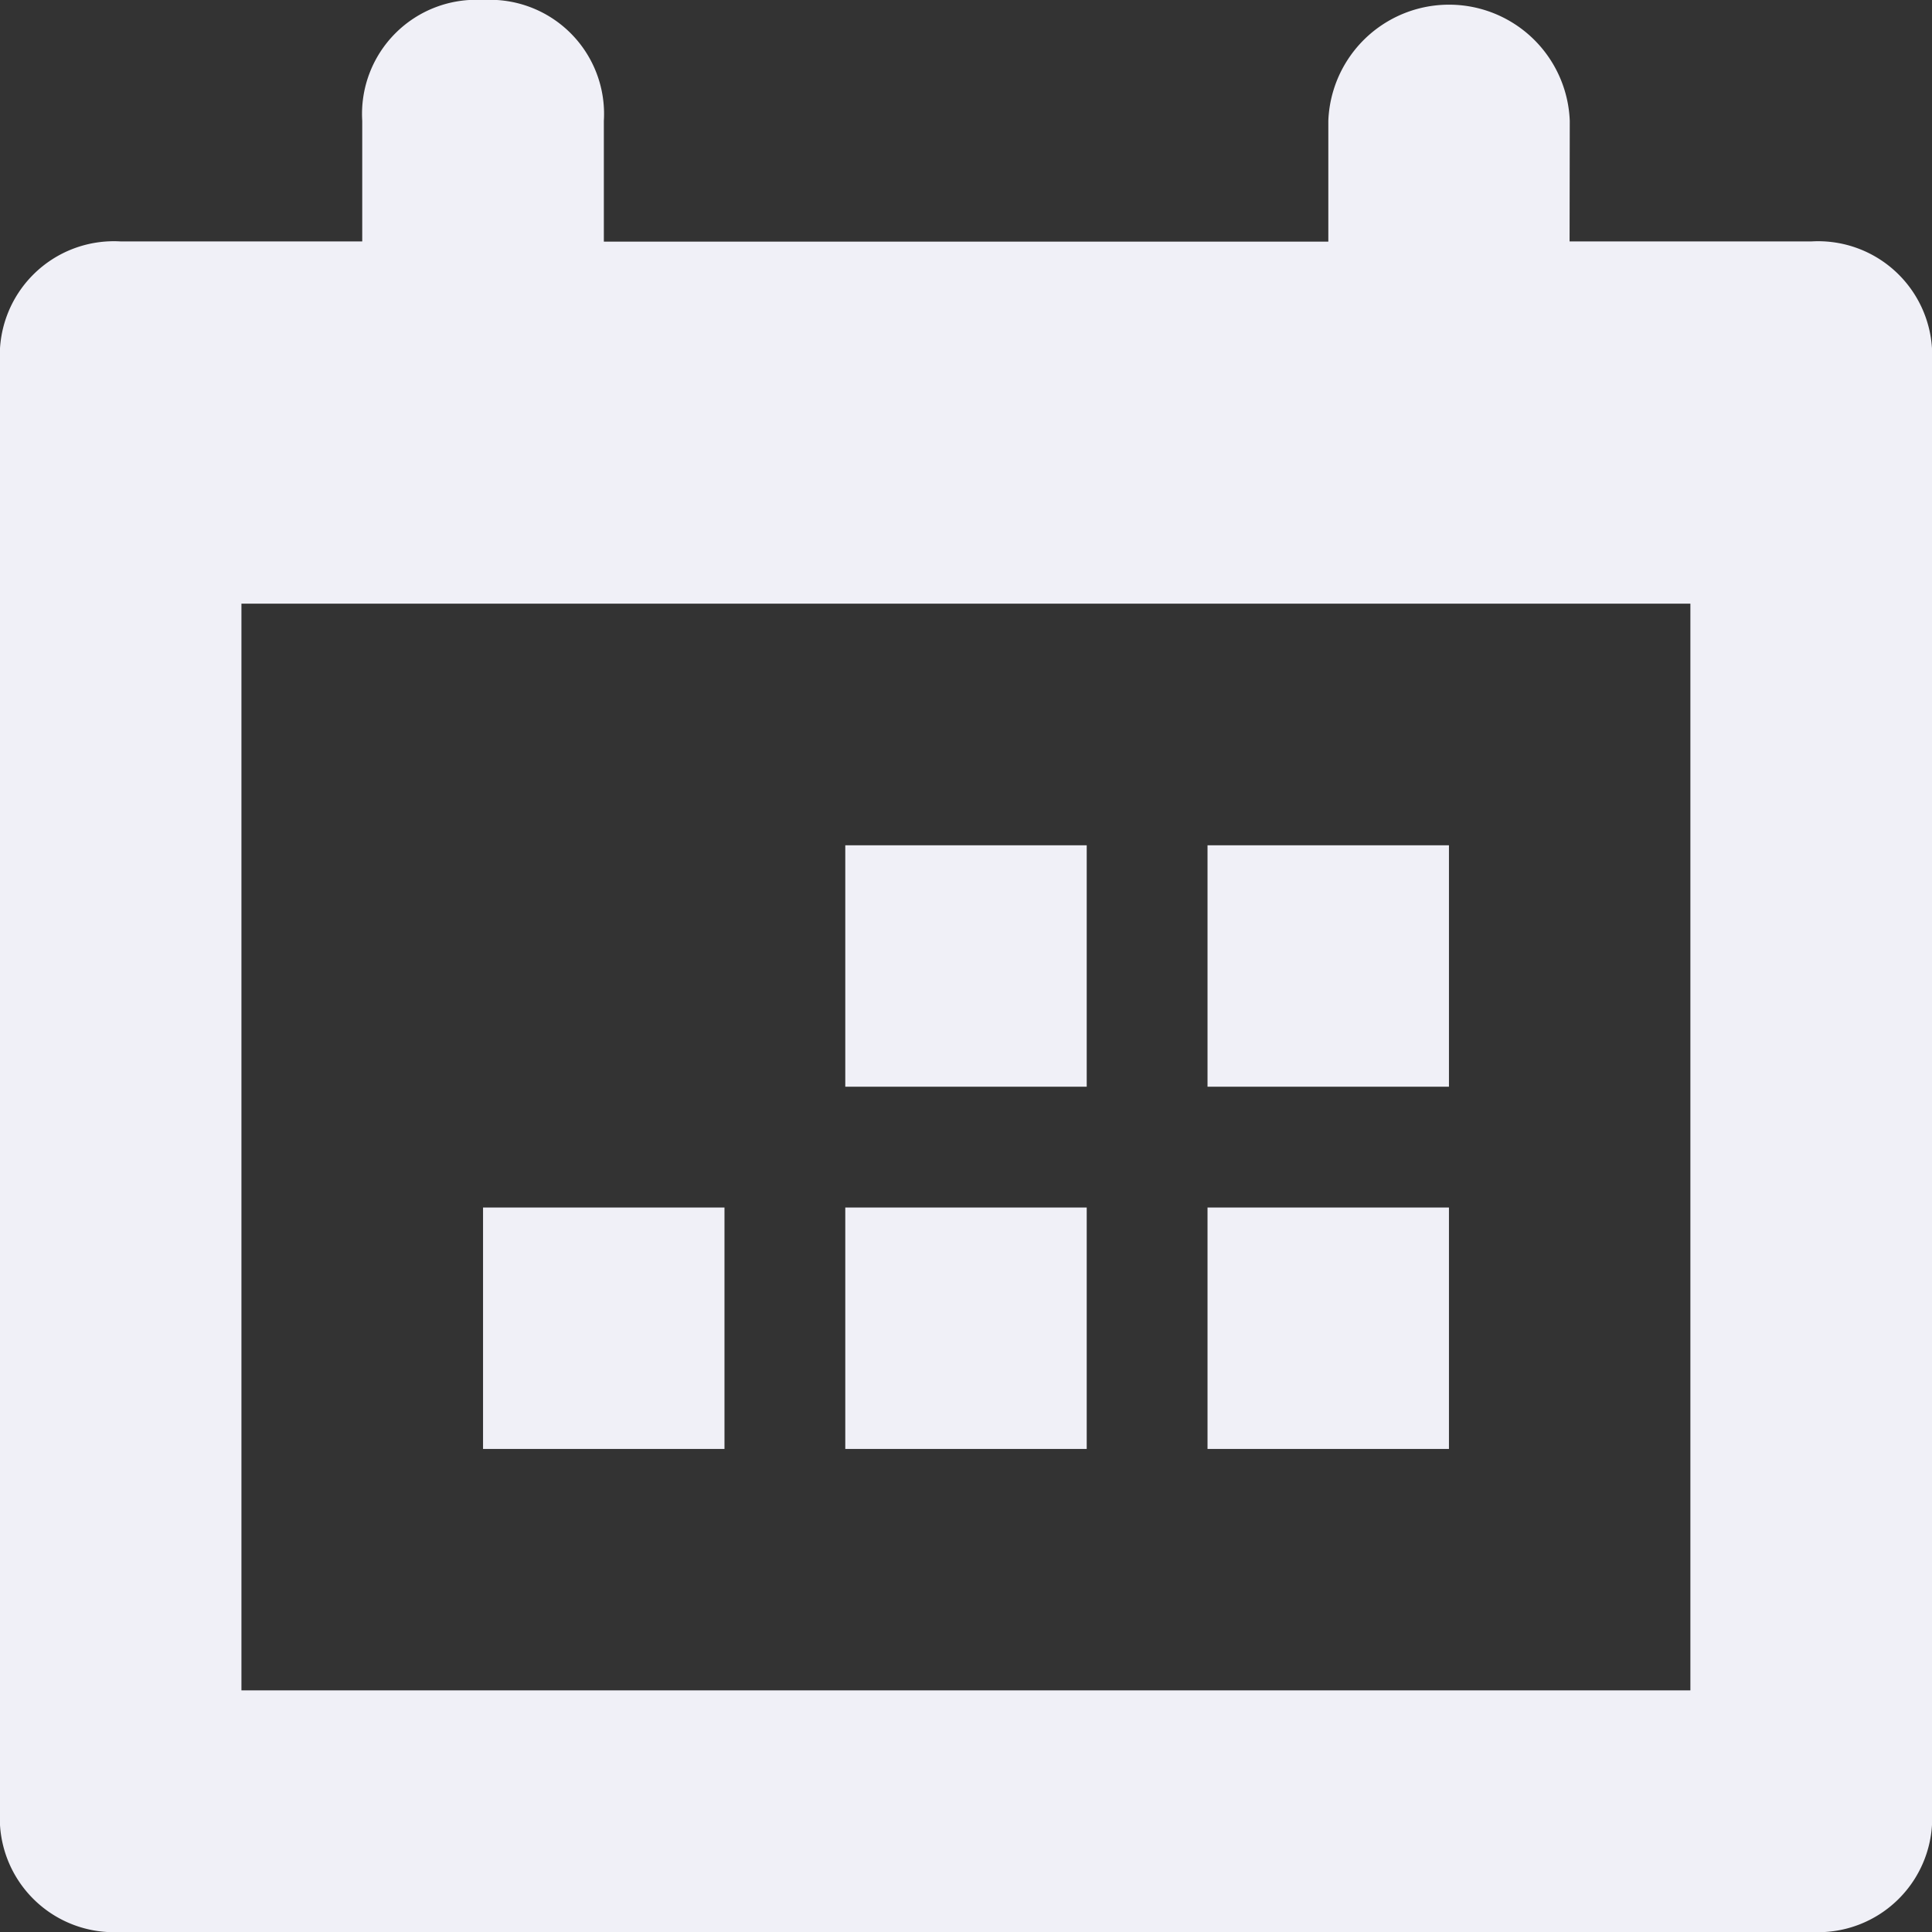 <svg xmlns="http://www.w3.org/2000/svg" width="10.667" height="10.667" viewBox="0 0 10.667 10.667">
    <rect x="0" y="0" width="10.667" height="10.667" fill="#333333" stroke="none"/>
    <defs>
        <style>
            .cls-1{fill:none}.cls-2{clip-path:url(#clip-path)}.cls-3{fill:#f0f0f7;fill-rule:evenodd}
        </style>
        <clipPath id="clip-path">
            <path d="M0 0h10.667v10.667H0z" class="cls-1"/>
        </clipPath>
    </defs>
    <g id="icon_calendar" class="cls-2">
        <path id="Rectangle_557" d="M0 0h10.667v10.667H0z" class="cls-1" data-name="Rectangle 557"/>
        <path id="Path_149" d="M1.333 3.333v6h8v-6zm7.333-2H10a.63.63 0 0 1 .667.667v8a.63.63 0 0 1-.667.667H.667A.63.63 0 0 1 0 10V2a.63.63 0 0 1 .667-.667H2V.667A.63.63 0 0 1 2.667 0a.63.63 0 0 1 .667.667v.667h4V.667a.667.667 0 0 1 1.333 0zM8 8H6.667V6.667H8zM6 8H4.667V6.667H6zm2-2H6.667V4.667H8zM6 6H4.667V4.667H6zM4 8H2.667V6.667H4z" class="cls-3" data-name="Path 149"/>
    </g>
</svg>
